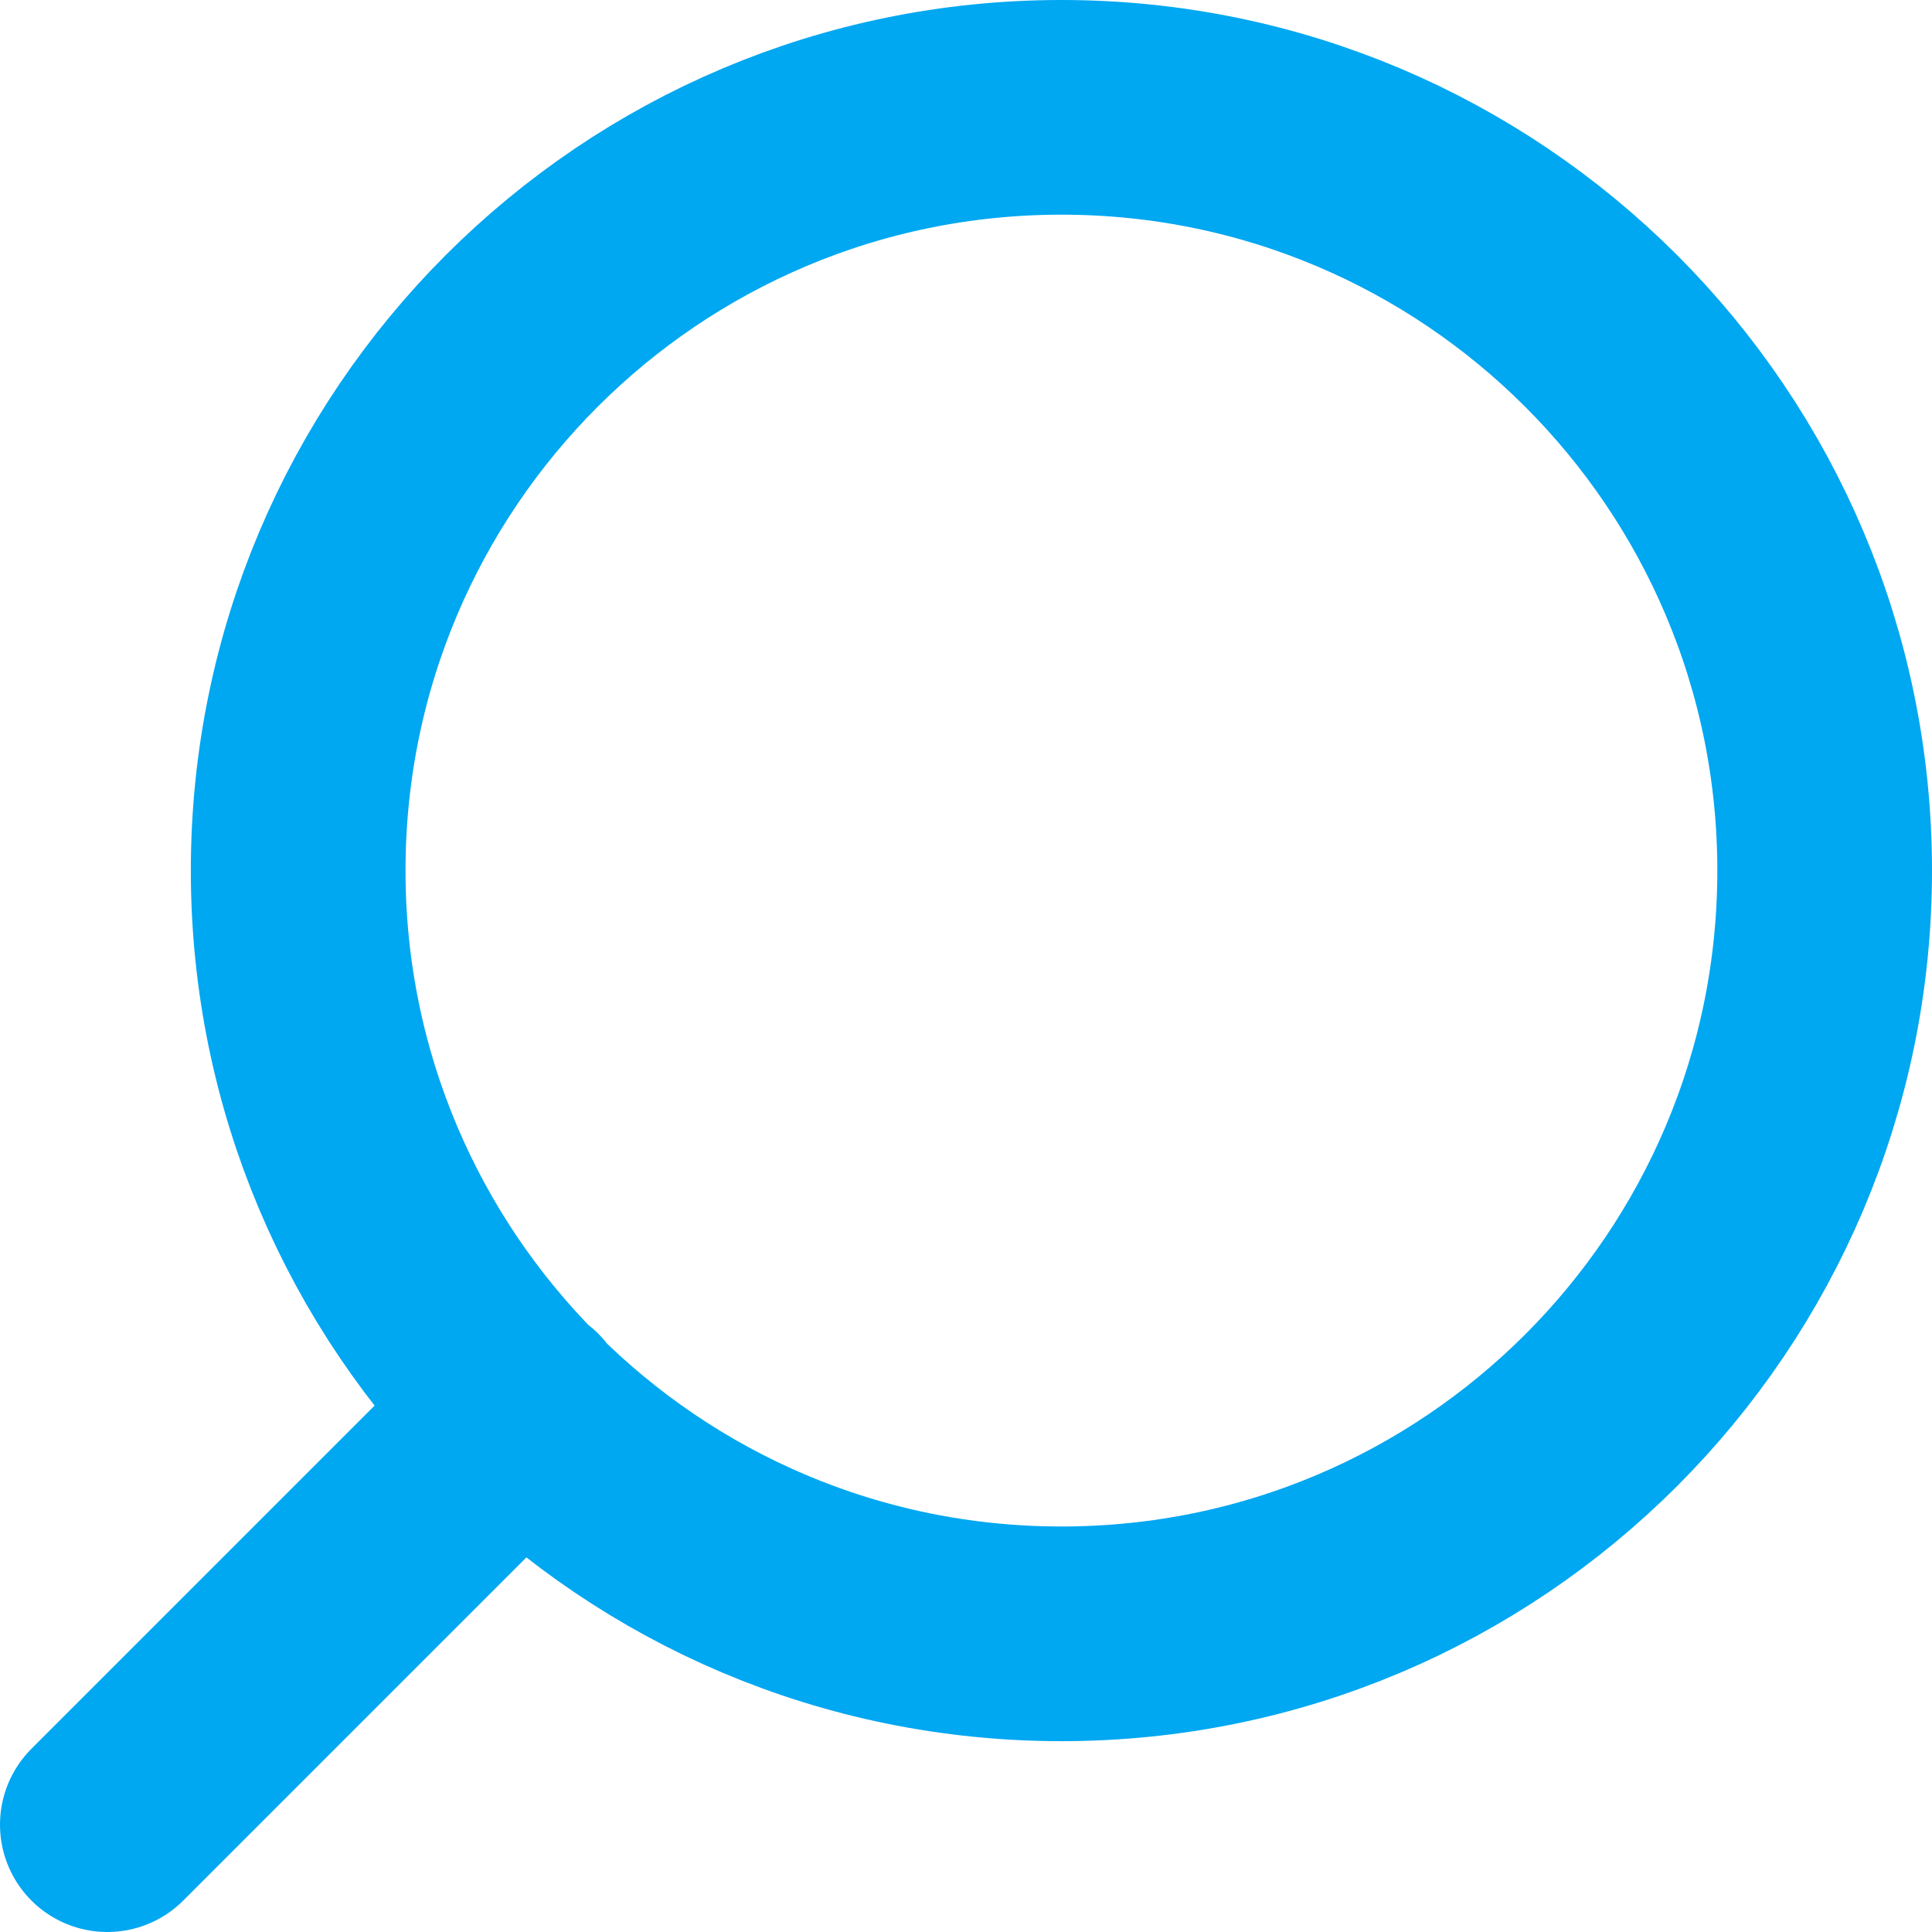 <svg width="18" height="18" viewBox="0 0 18 18" fill="none" xmlns="http://www.w3.org/2000/svg">
    <path d="M1 17L4.867 13.133M2.778 8.111C2.778 12.039 5.962 15.222 9.889 15.222C13.816 15.222 17 12.039 17 8.111C17 4.184 13.816 1 9.889 1C5.962 1 2.778 4.184 2.778 8.111Z" stroke="#00A7F1" stroke-width="2" stroke-linecap="round" stroke-linejoin="round"/>
</svg>
